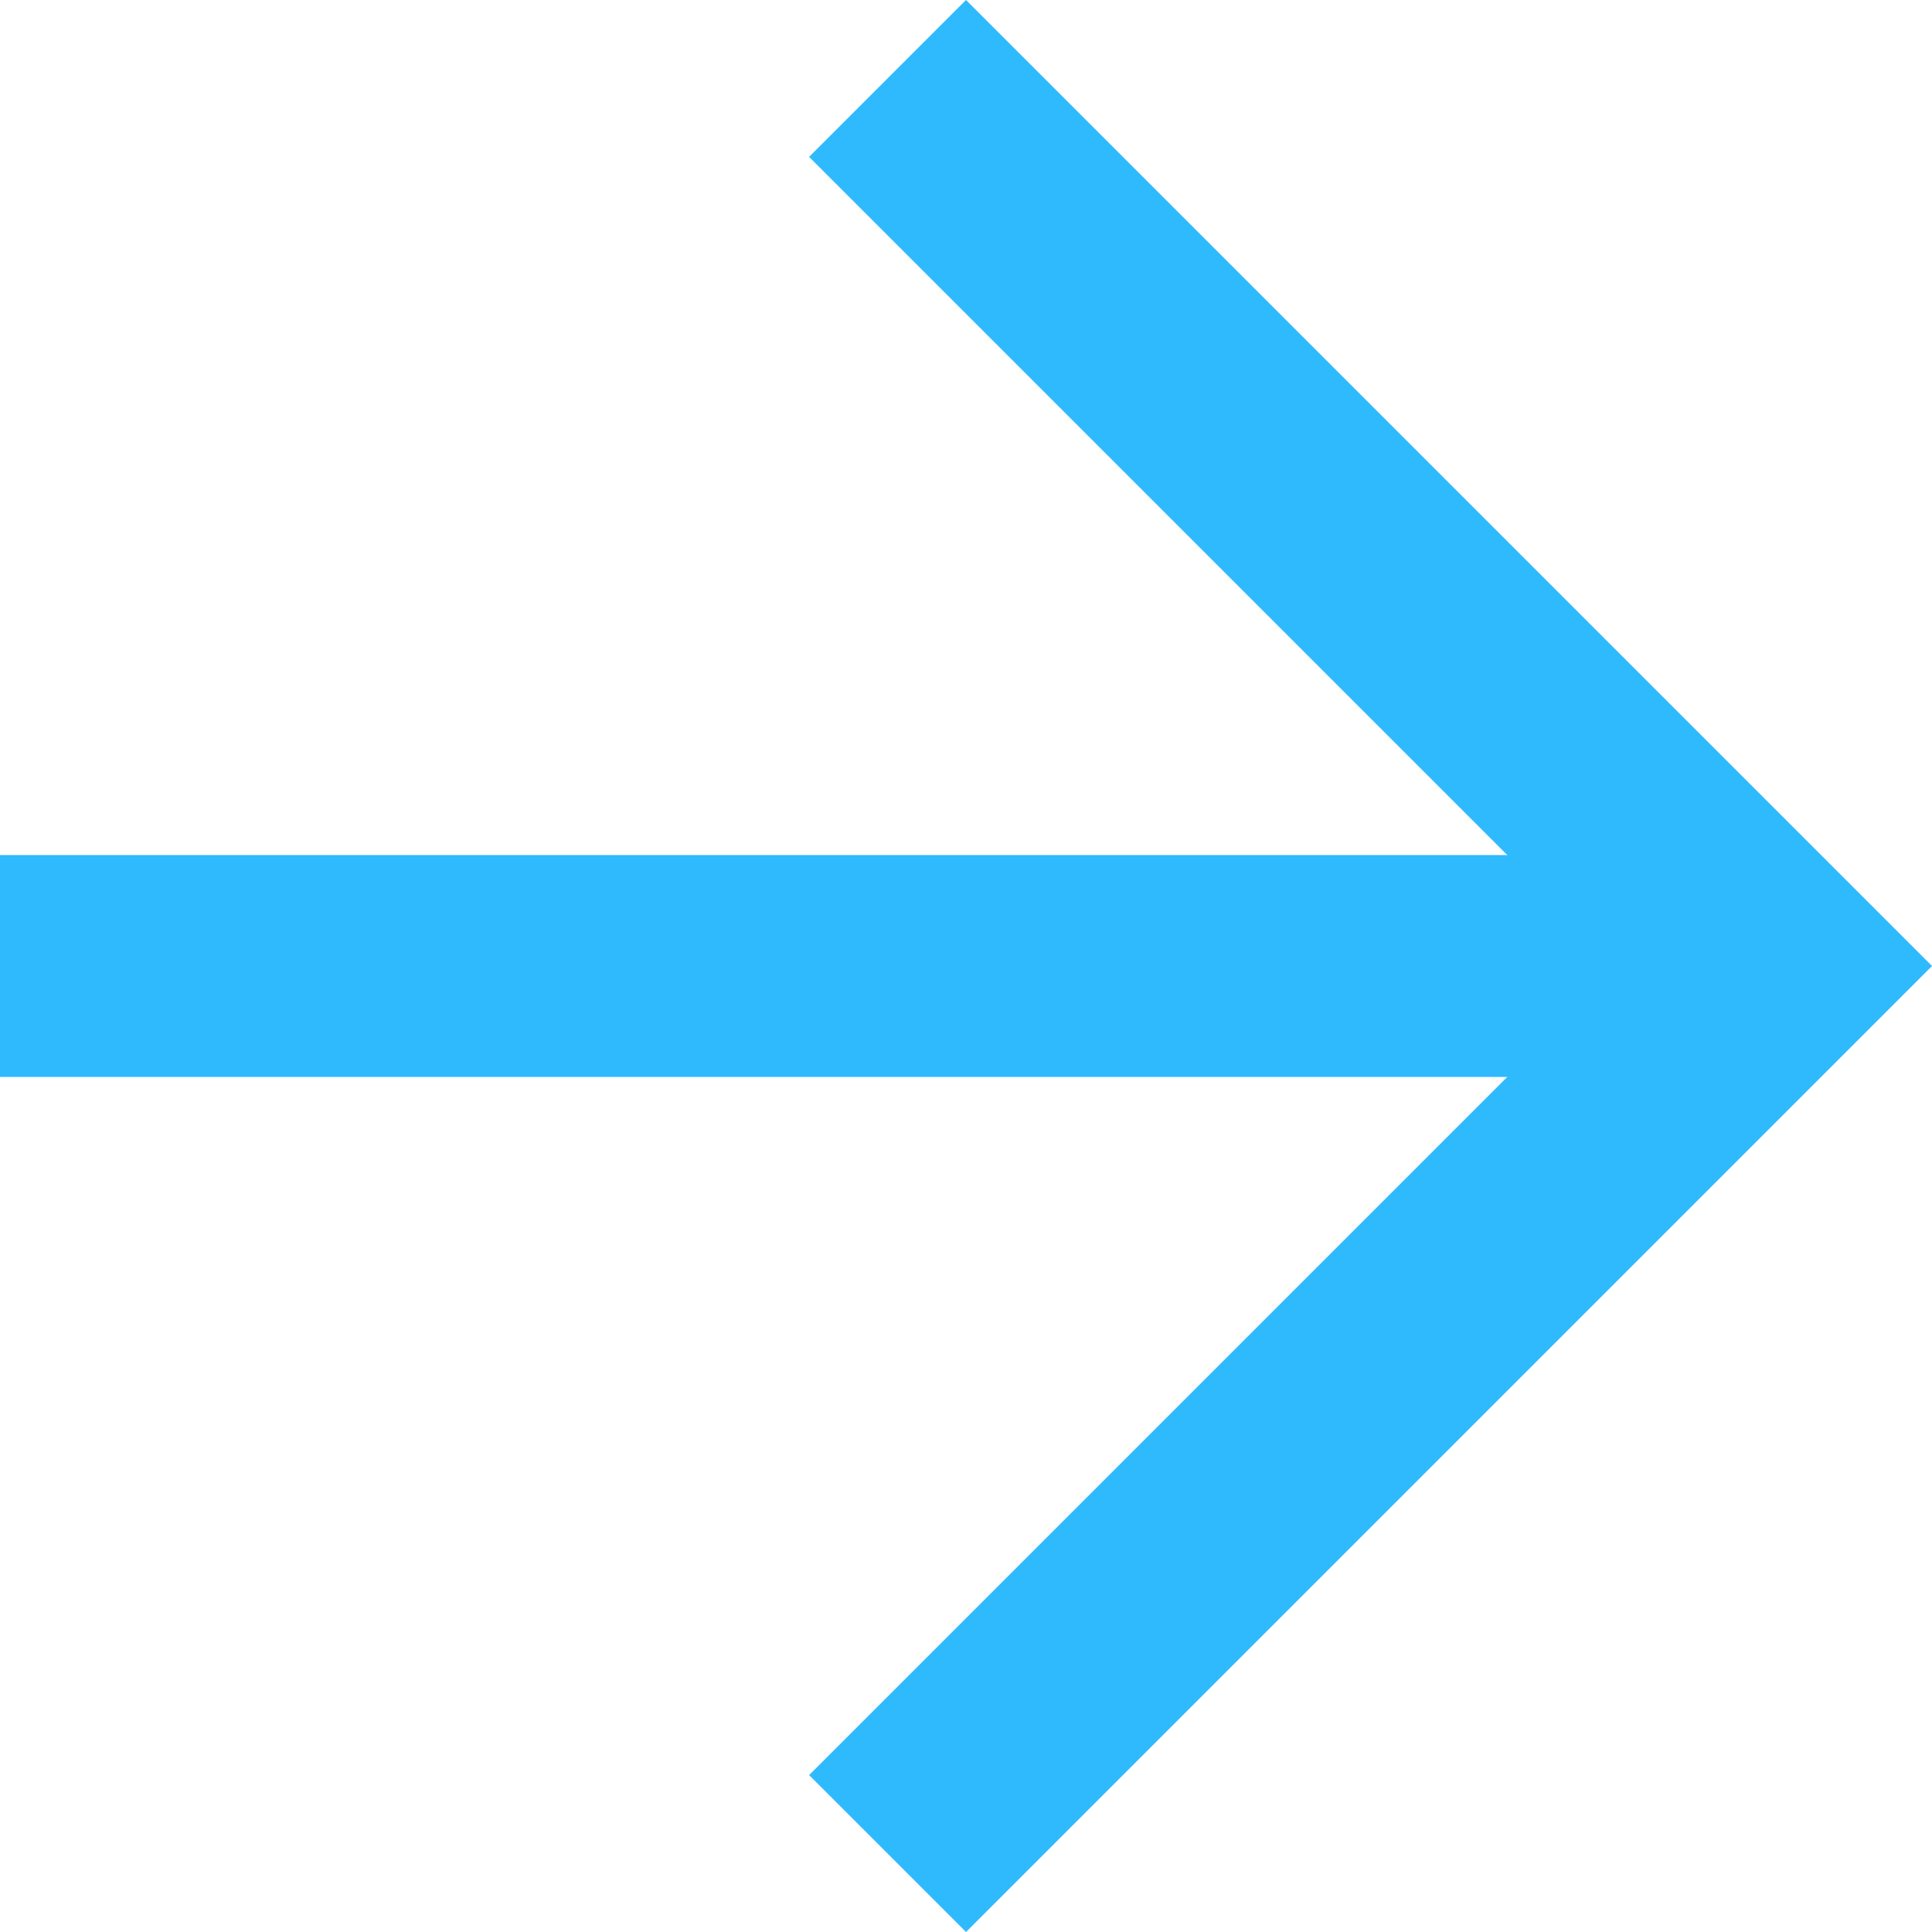 <svg xmlns="http://www.w3.org/2000/svg" viewBox="0 0 17.414 17.414">
    <defs>
        <style>
            .cls-1{fill:none;stroke:#2fbafd;stroke-width:2px}
        </style>
    </defs>
    <g id="Group_1333" data-name="Group 1333" transform="translate(-208 -2975.293)">
        <path id="Line_402" d="M0 0h16" class="cls-1" data-name="Line 402" transform="translate(208 2984)"/>
        <path id="Path_1171" d="M-4781-4777l8 8-8 8" class="cls-1" data-name="Path 1171" transform="translate(4997 7753)"/>
    </g>
</svg>
